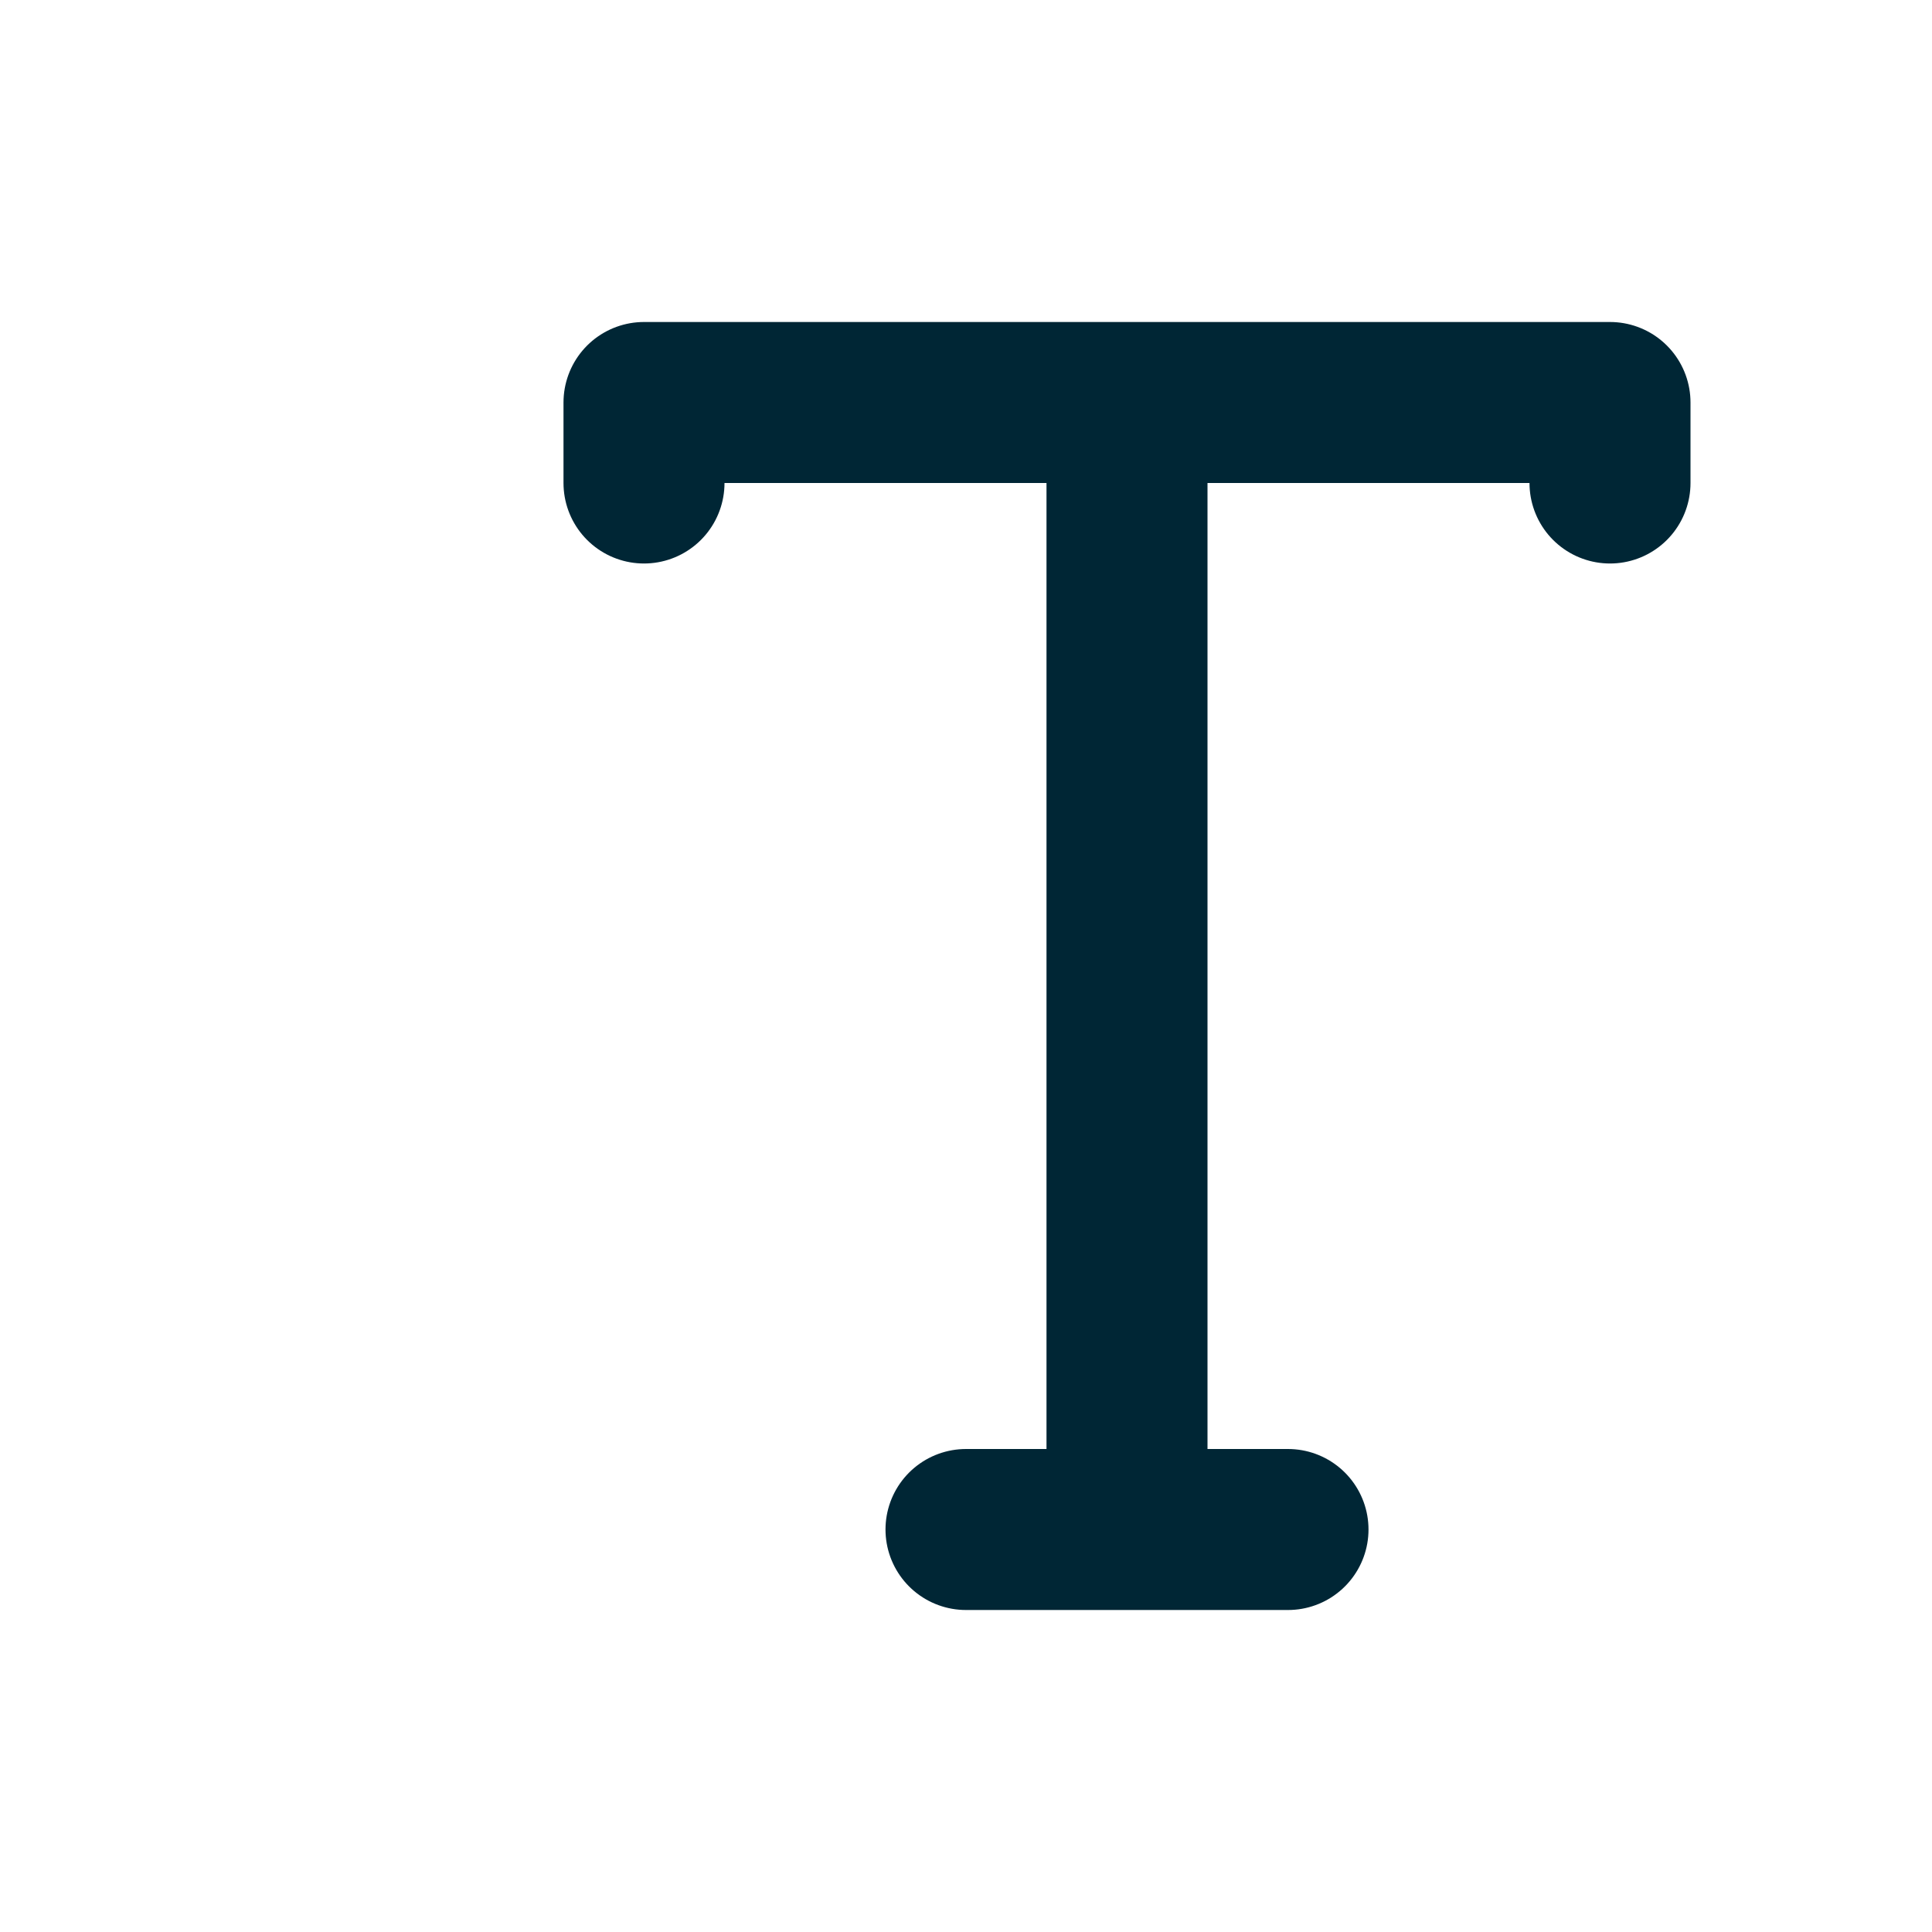 <svg version="1.1" xmlns="http://www.w3.org/2000/svg" viewBox="0 0 24 24" fill="none" stroke="#002635" stroke-width="2" stroke-linecap="round" stroke-linejoin="round">
  <path d="M12,19h2 M14,19h2 M14,19V5M14,5H8v1 M14,5h6v1"/>
</svg>
